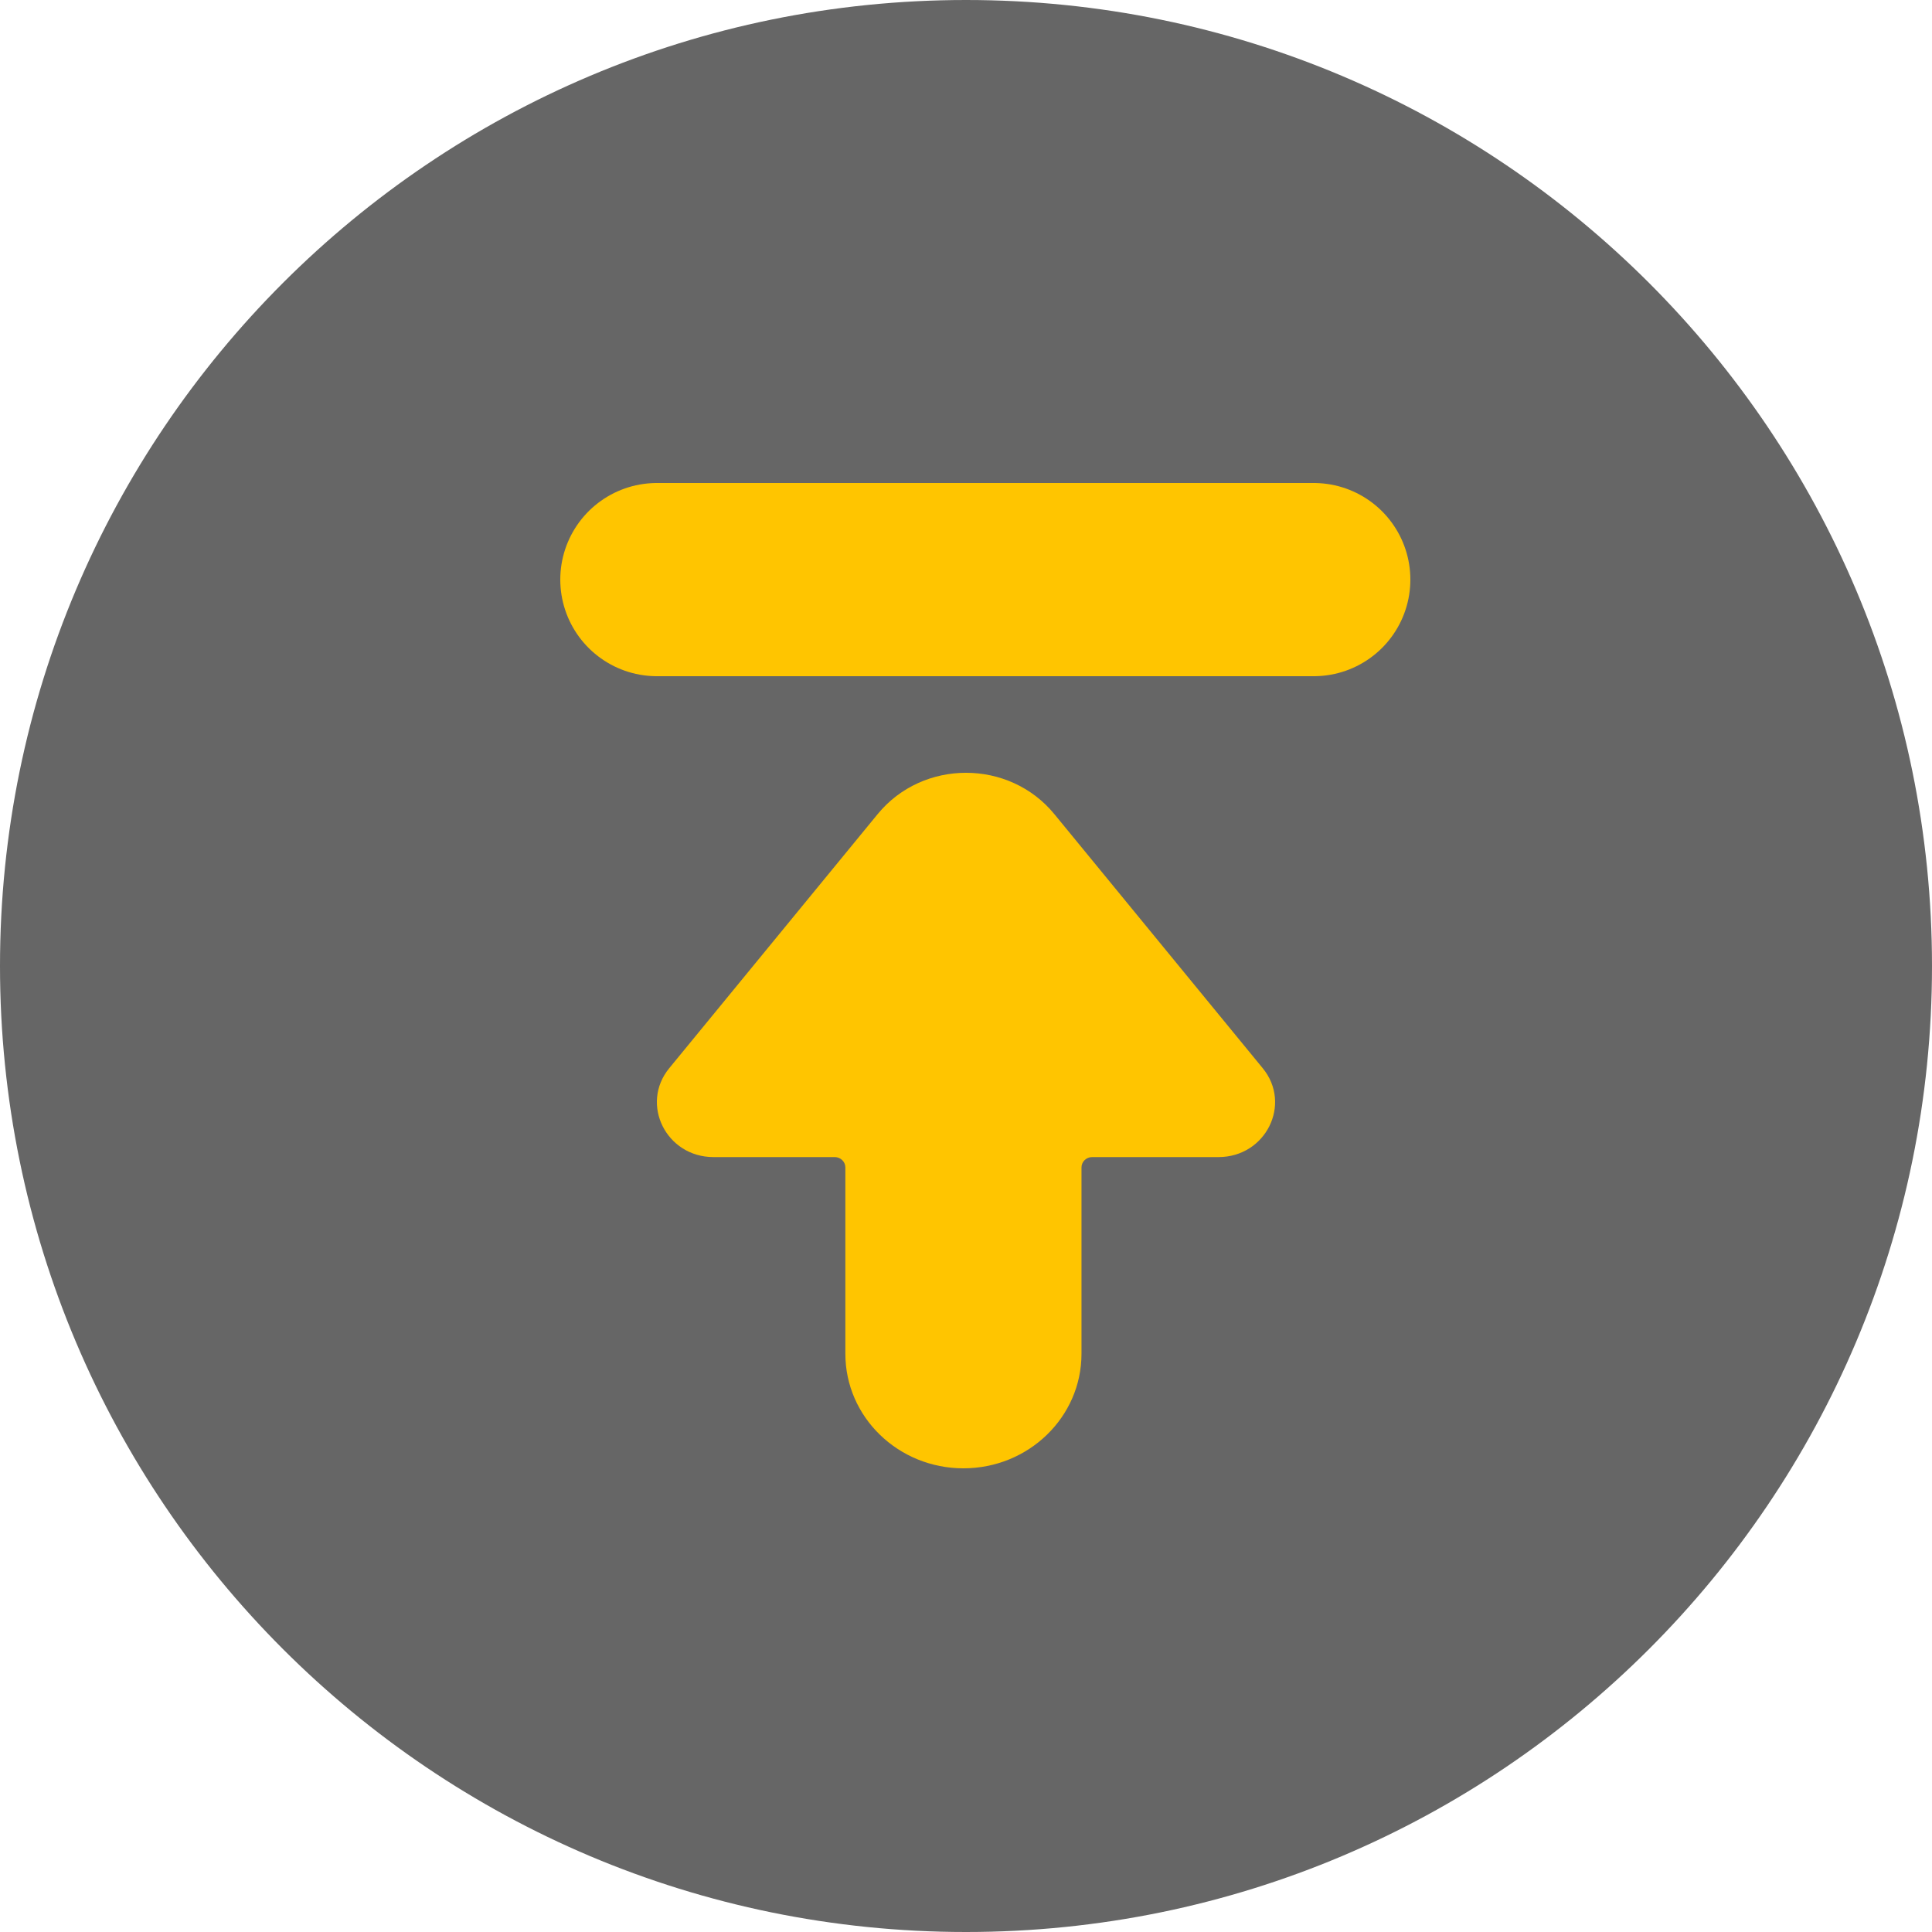 <svg width="50" height="50" viewBox="0 0 50 50" fill="none" xmlns="http://www.w3.org/2000/svg"><g clip-path="url(#clip0)"><path d="M25 50C38.807 50 50 38.807 50 25C50 11.193 38.807 0 25 0C11.193 0 0 11.193 0 25C0 38.807 11.193 50 25 50Z" fill="black" fill-opacity="0.6"></path></g><path d="M17 15H34" stroke="#FFC500" stroke-width="5" stroke-linecap="round"></path><path d="M32.679 27.645L27.287 21.07C26.117 19.643 23.883 19.643 22.713 21.07L17.32 27.645C16.559 28.573 17.241 29.945 18.464 29.945H21.601C21.754 29.945 21.878 30.065 21.878 30.213V35.036C21.878 36.673 23.246 38 24.933 38C26.621 38 27.989 36.673 27.989 35.036V30.213C27.989 30.065 28.113 29.945 28.266 29.945H31.536C32.759 29.945 33.441 28.573 32.679 27.645Z" fill="#FFC500"></path><defs><clipPath id="clip0"><rect width="50" height="50" fill="white"></rect></clipPath></defs></svg>
